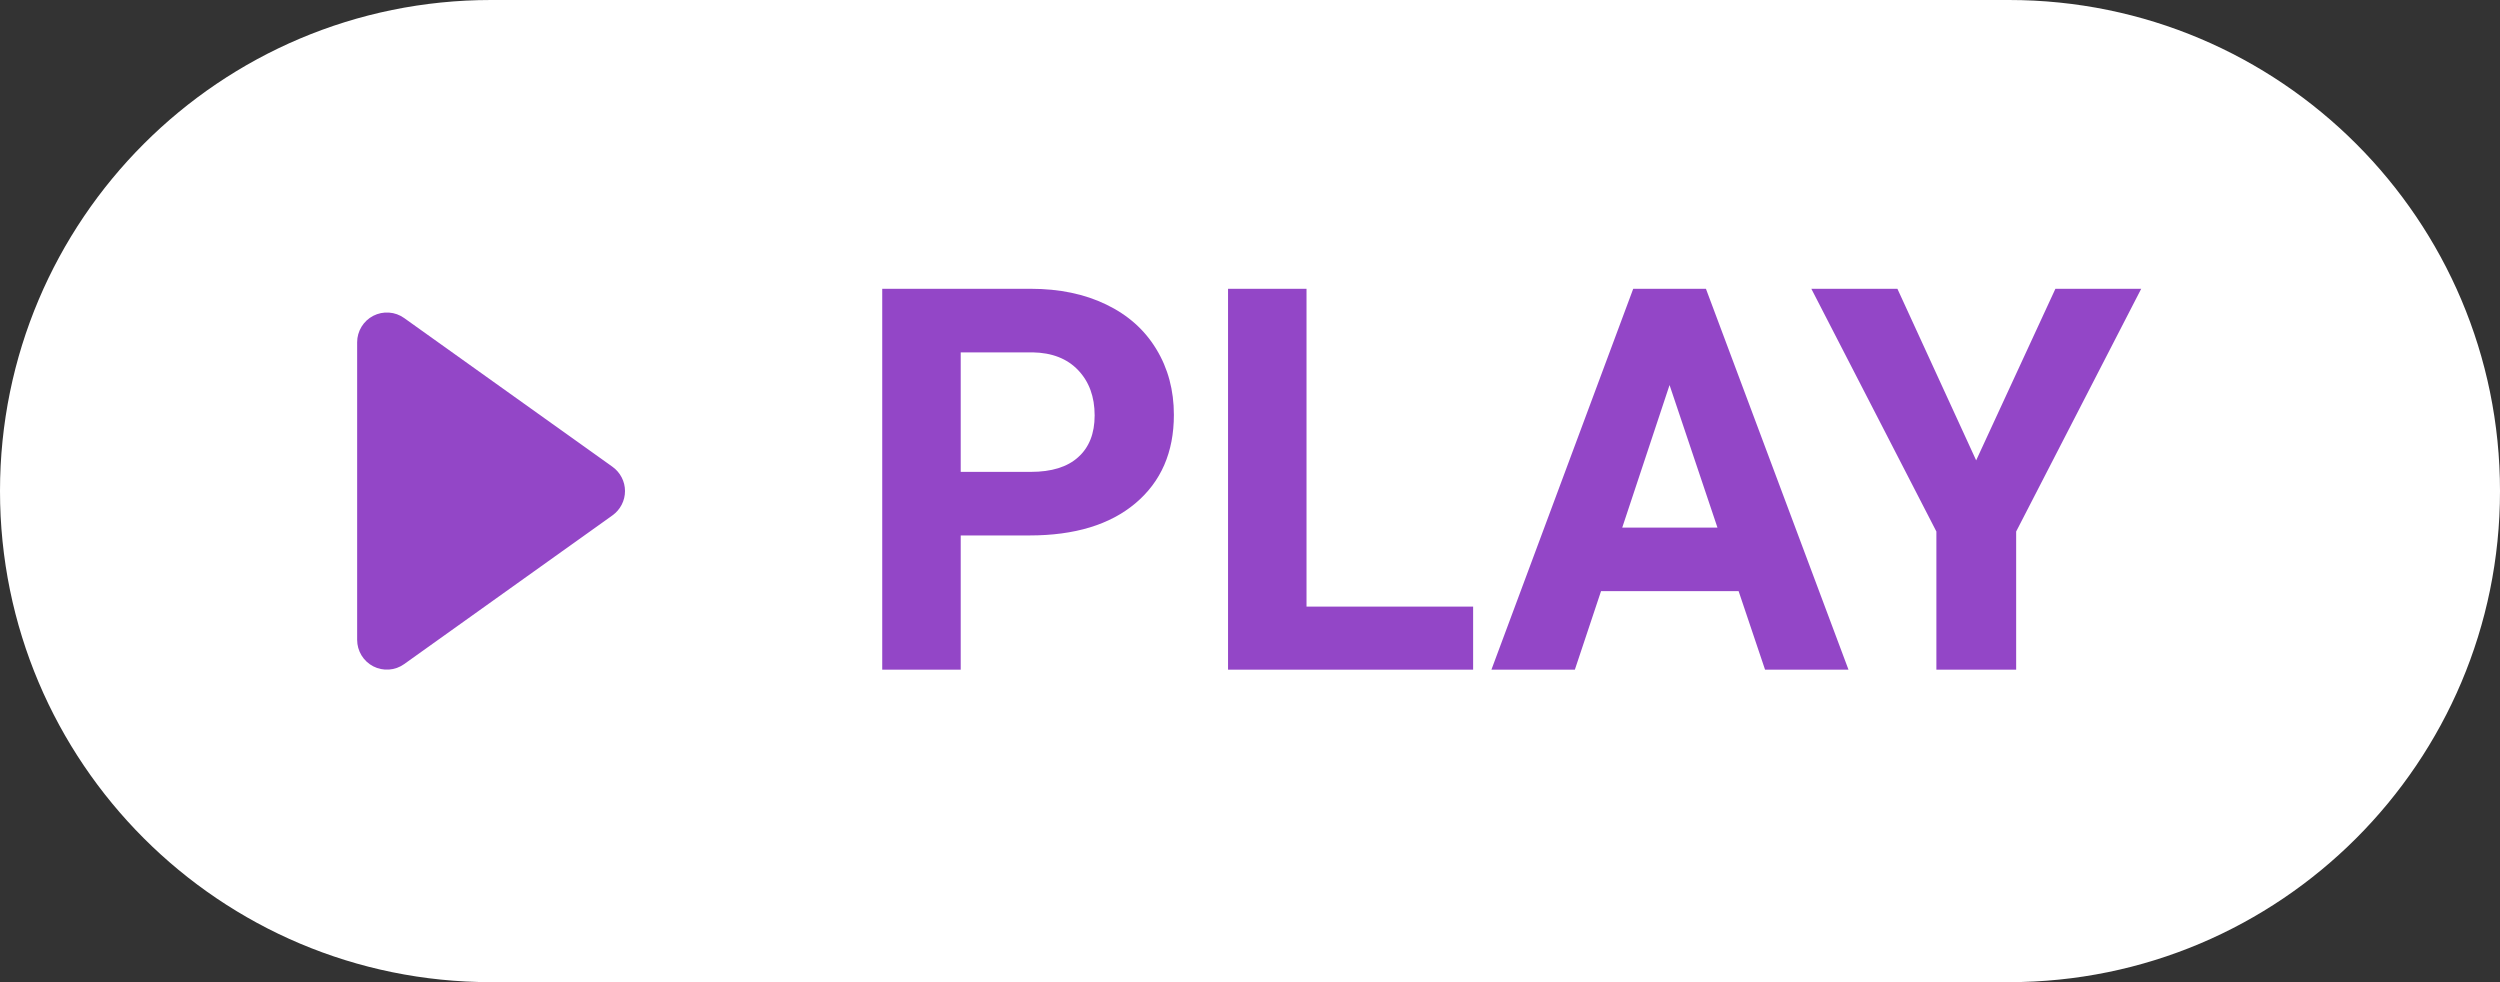 <svg width="56" height="22" viewBox="0 0 56 22" fill="none" xmlns="http://www.w3.org/2000/svg">
<rect x="0" y="0" width="56" height="22" fill="#333333" stroke="none"/>
<path d="M0 11C0 4.925 4.925 0 11 0H45C51.075 0 56 4.925 56 11C56 17.075 51.075 22 45 22H11C4.925 22 0 17.075 0 11Z" fill="white"/>
<path d="M9.053 7.124C8.954 7.053 8.836 7.01 8.714 7.002C8.592 6.993 8.47 7.018 8.361 7.074C8.253 7.13 8.161 7.215 8.098 7.319C8.034 7.424 8 7.544 8 7.666V14.334C8 14.456 8.034 14.576 8.098 14.681C8.161 14.785 8.253 14.87 8.361 14.926C8.47 14.982 8.592 15.007 8.714 14.998C8.836 14.99 8.954 14.947 9.053 14.876L13.721 11.543C13.807 11.481 13.877 11.4 13.926 11.305C13.975 11.211 14 11.106 14 11C14 10.894 13.975 10.789 13.926 10.695C13.877 10.6 13.807 10.519 13.721 10.457L9.053 7.124Z" fill="#9346C7"/>
<path d="M21.52 11.994V15H19.762V6.469H23.09C23.73 6.469 24.293 6.586 24.777 6.82C25.266 7.055 25.641 7.389 25.902 7.822C26.164 8.252 26.295 8.742 26.295 9.293C26.295 10.129 26.008 10.789 25.434 11.273C24.863 11.754 24.072 11.994 23.061 11.994H21.52ZM21.52 10.57H23.09C23.555 10.57 23.908 10.461 24.15 10.242C24.396 10.023 24.52 9.711 24.52 9.305C24.52 8.887 24.396 8.549 24.15 8.291C23.904 8.033 23.564 7.9 23.131 7.893H21.52V10.57ZM29.266 13.588H32.998V15H27.508V6.469H29.266V13.588ZM38.945 13.242H35.863L35.277 15H33.408L36.584 6.469H38.213L41.406 15H39.537L38.945 13.242ZM36.338 11.818H38.471L37.398 8.625L36.338 11.818ZM44.266 10.312L46.041 6.469H47.963L45.162 11.906V15H43.375V11.906L40.574 6.469H42.502L44.266 10.312Z" fill="#9346C7"/>
</svg>
